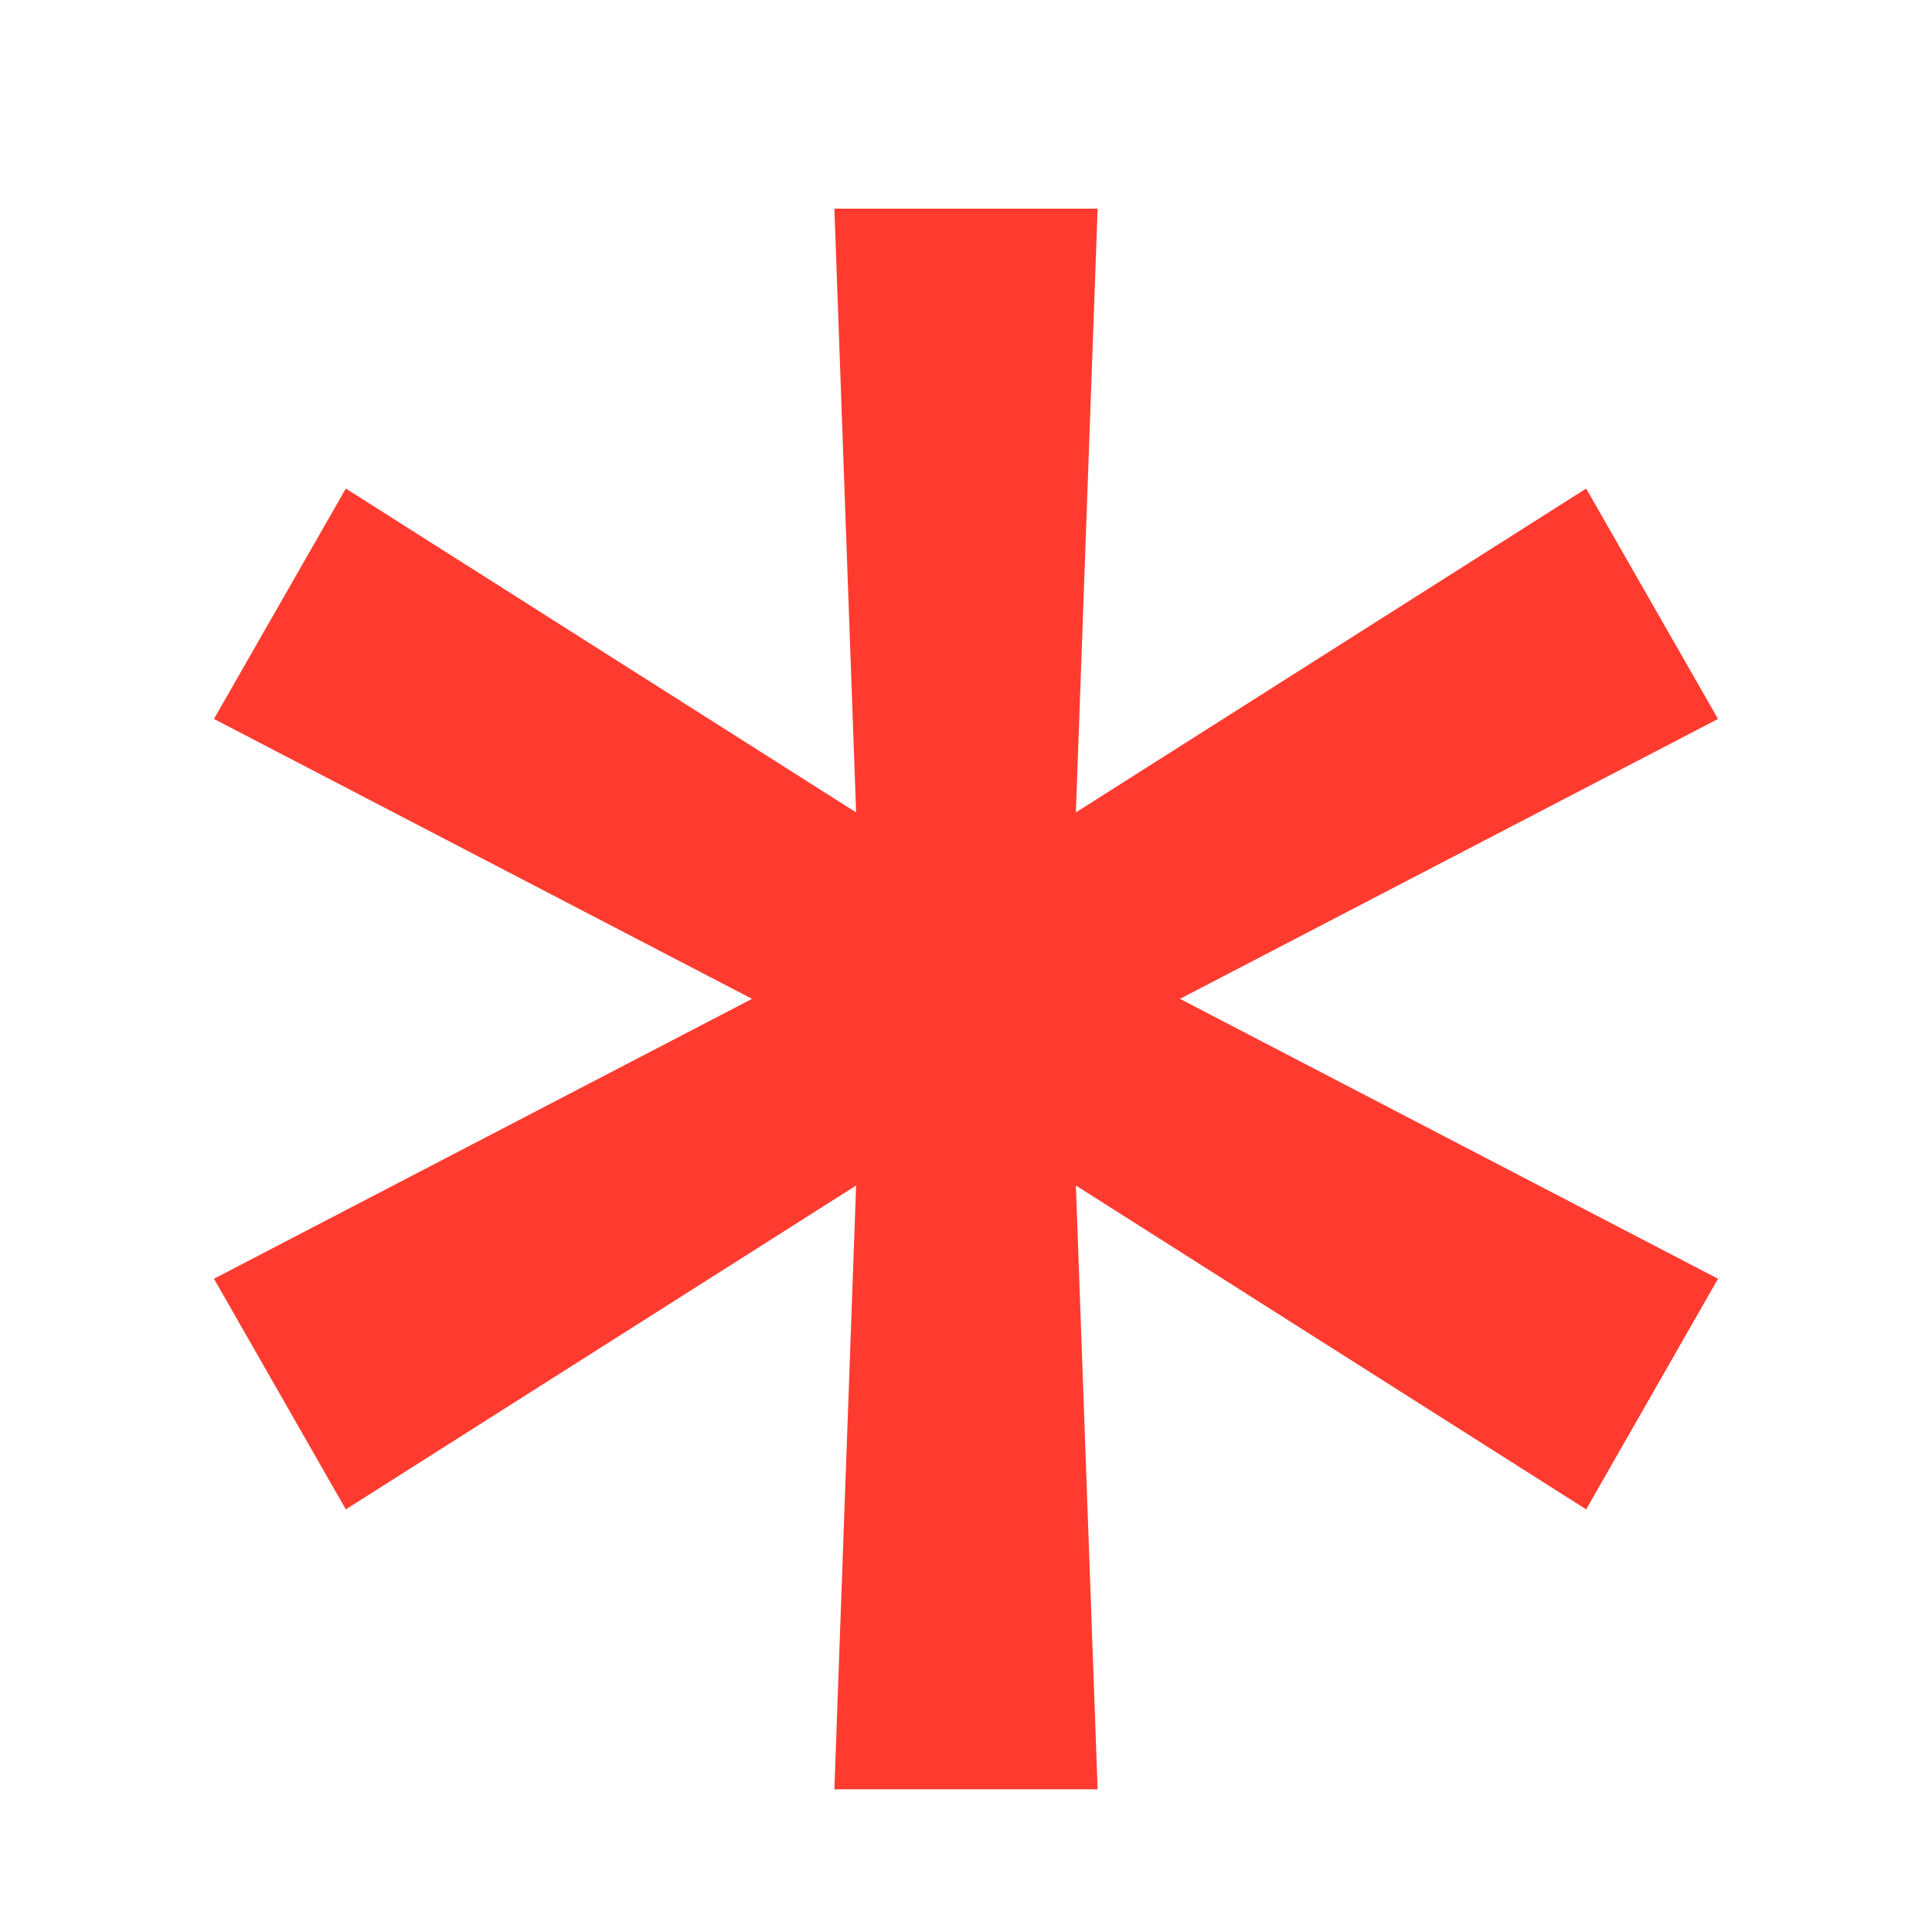 <svg width="8" height="8" viewBox="0 0 8 8" fill="none" xmlns="http://www.w3.org/2000/svg">
<path d="M3.455 7.409L3.545 4.909L1.432 6.25L0.886 5.295L3.114 4.136L0.886 2.977L1.432 2.023L3.545 3.364L3.455 0.864H4.545L4.455 3.364L6.568 2.023L7.114 2.977L4.886 4.136L7.114 5.295L6.568 6.25L4.455 4.909L4.545 7.409H3.455Z" fill="#FF3B30"/>
</svg>
